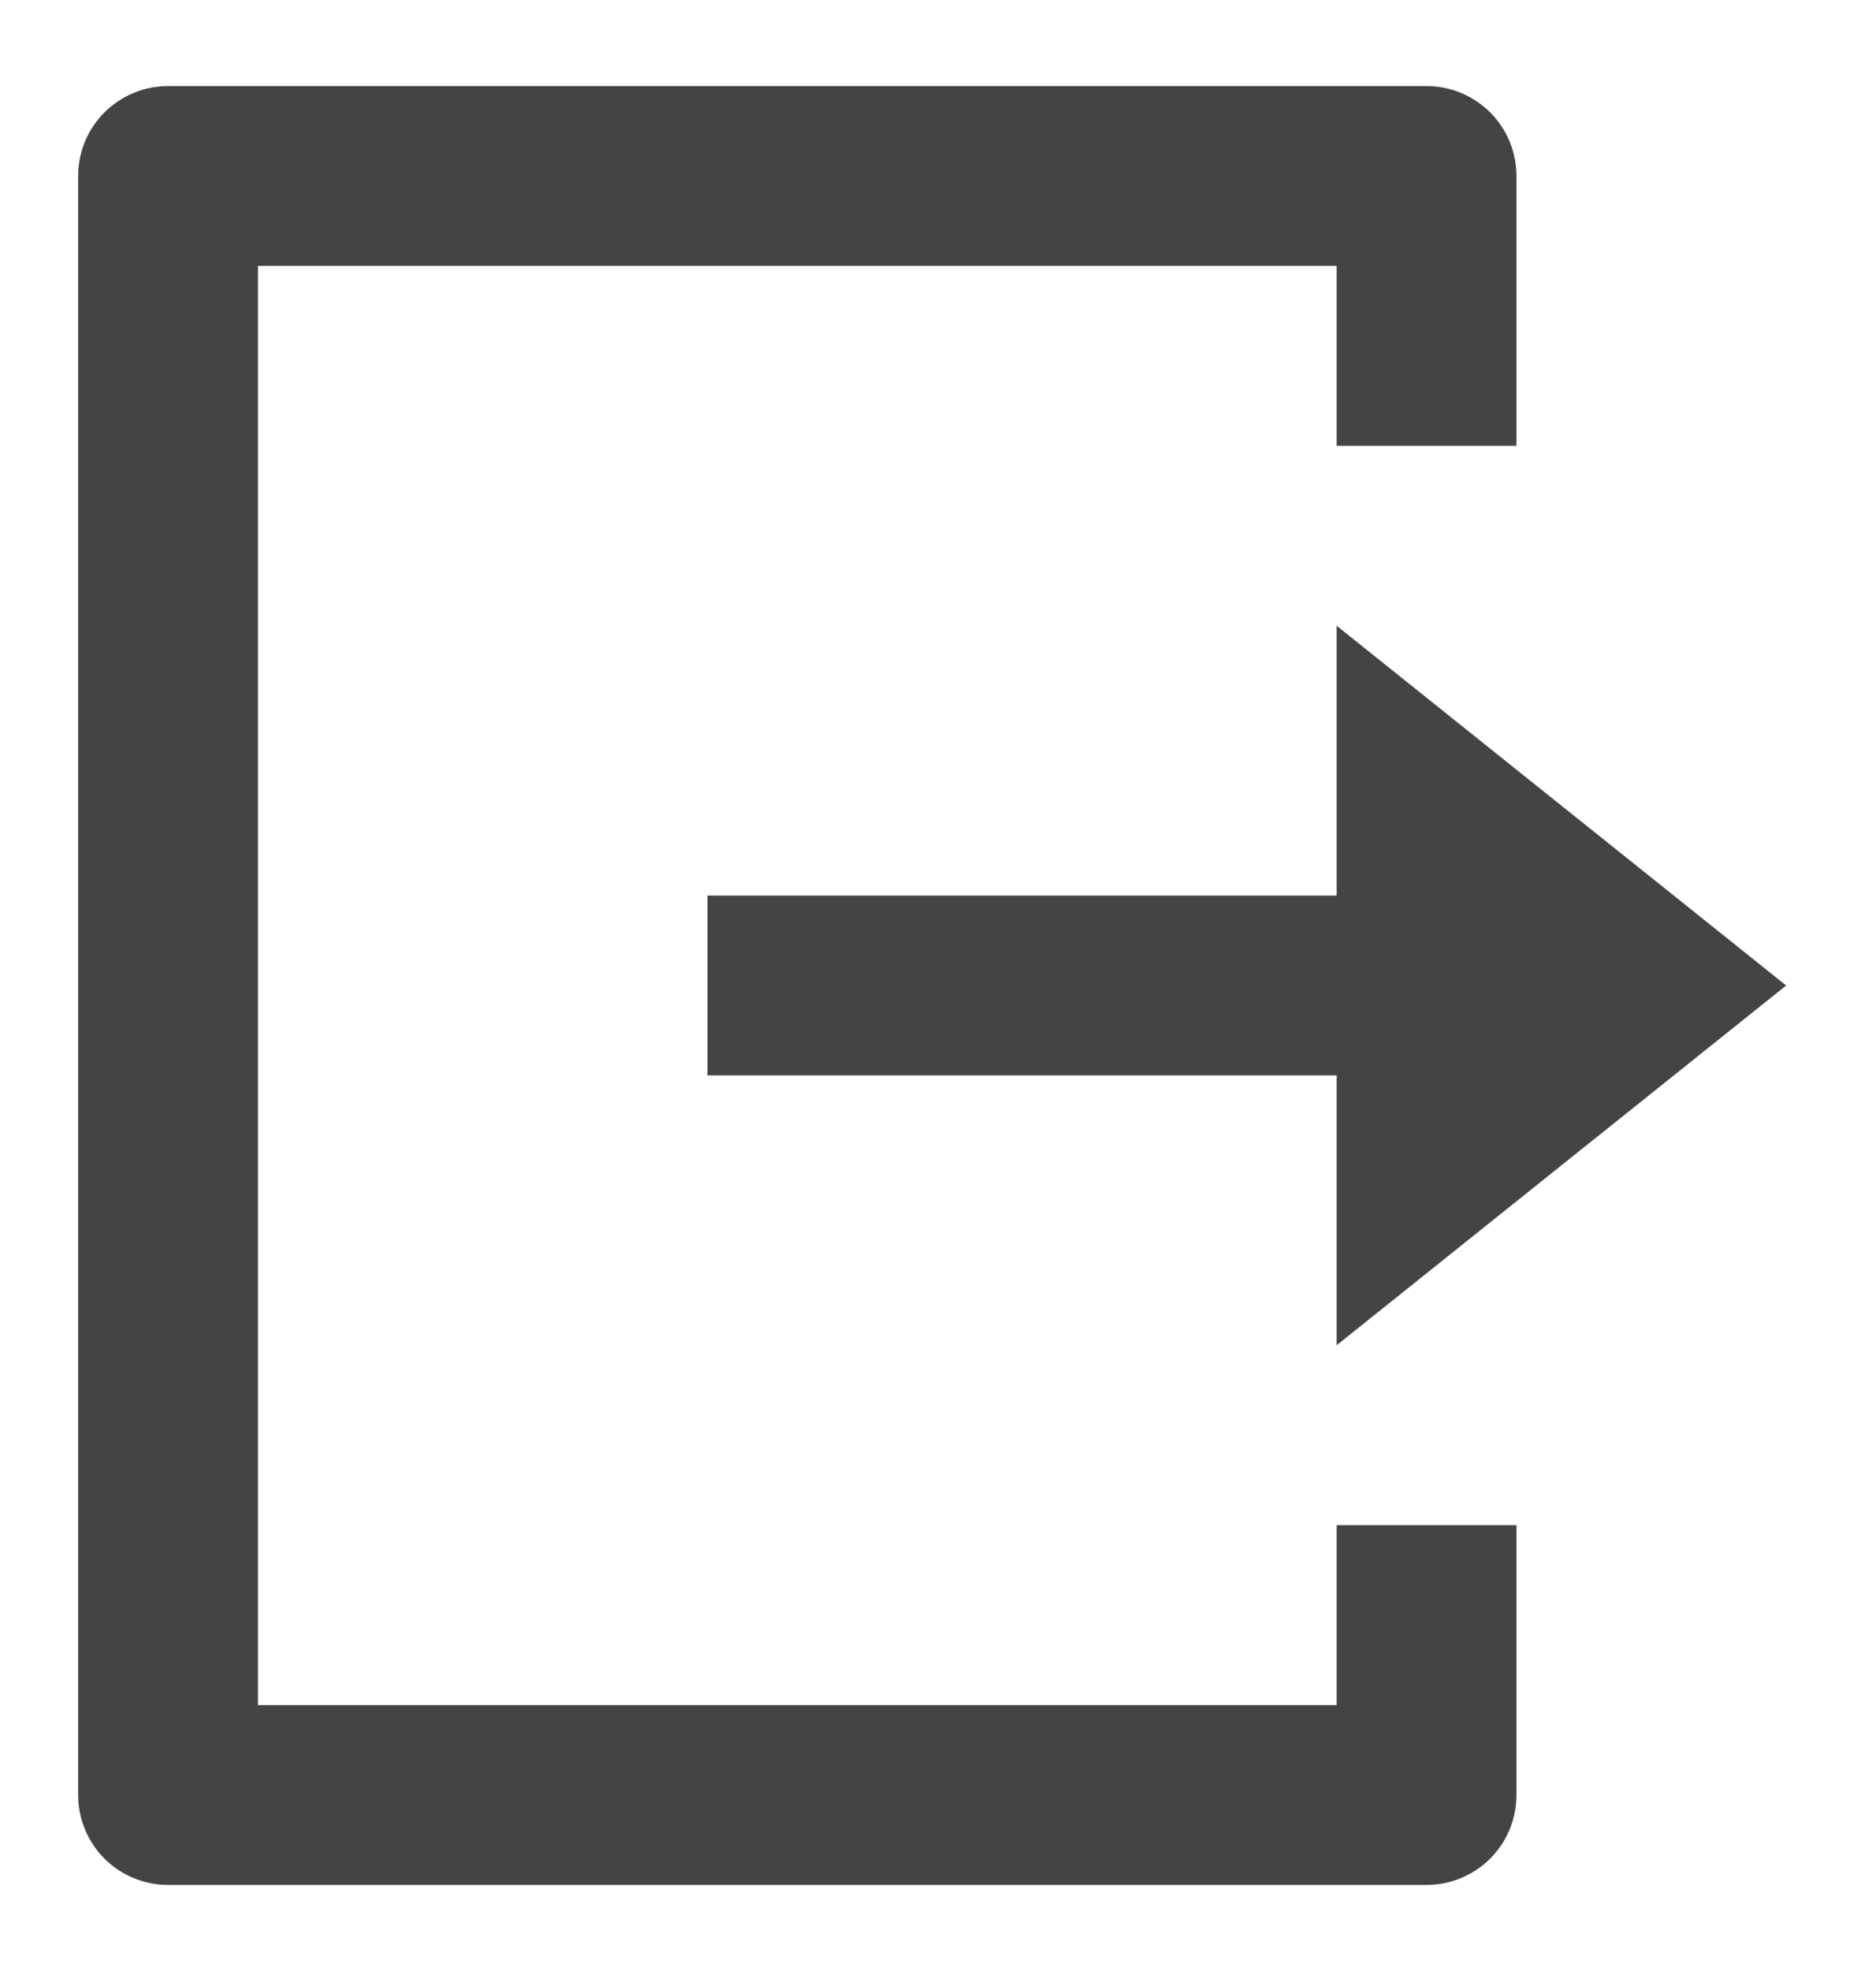 <svg width="20" height="21" viewBox="0 0 20 21" fill="none" xmlns="http://www.w3.org/2000/svg">
<path d="M1.792 20.083C1.537 20.083 1.294 19.982 1.114 19.803C0.934 19.623 0.833 19.379 0.833 19.125V1.875C0.833 1.621 0.934 1.377 1.114 1.197C1.294 1.018 1.537 0.917 1.792 0.917H15.208C15.463 0.917 15.706 1.018 15.886 1.197C16.066 1.377 16.167 1.621 16.167 1.875V4.75H14.25V2.833H2.75V18.167H14.25V16.25H16.167V19.125C16.167 19.379 16.066 19.623 15.886 19.803C15.706 19.982 15.463 20.083 15.208 20.083H1.792ZM14.25 14.333V11.458H7.542V9.542H14.25V6.667L19.042 10.5L14.25 14.333Z" fill="#444444"/>
</svg>
